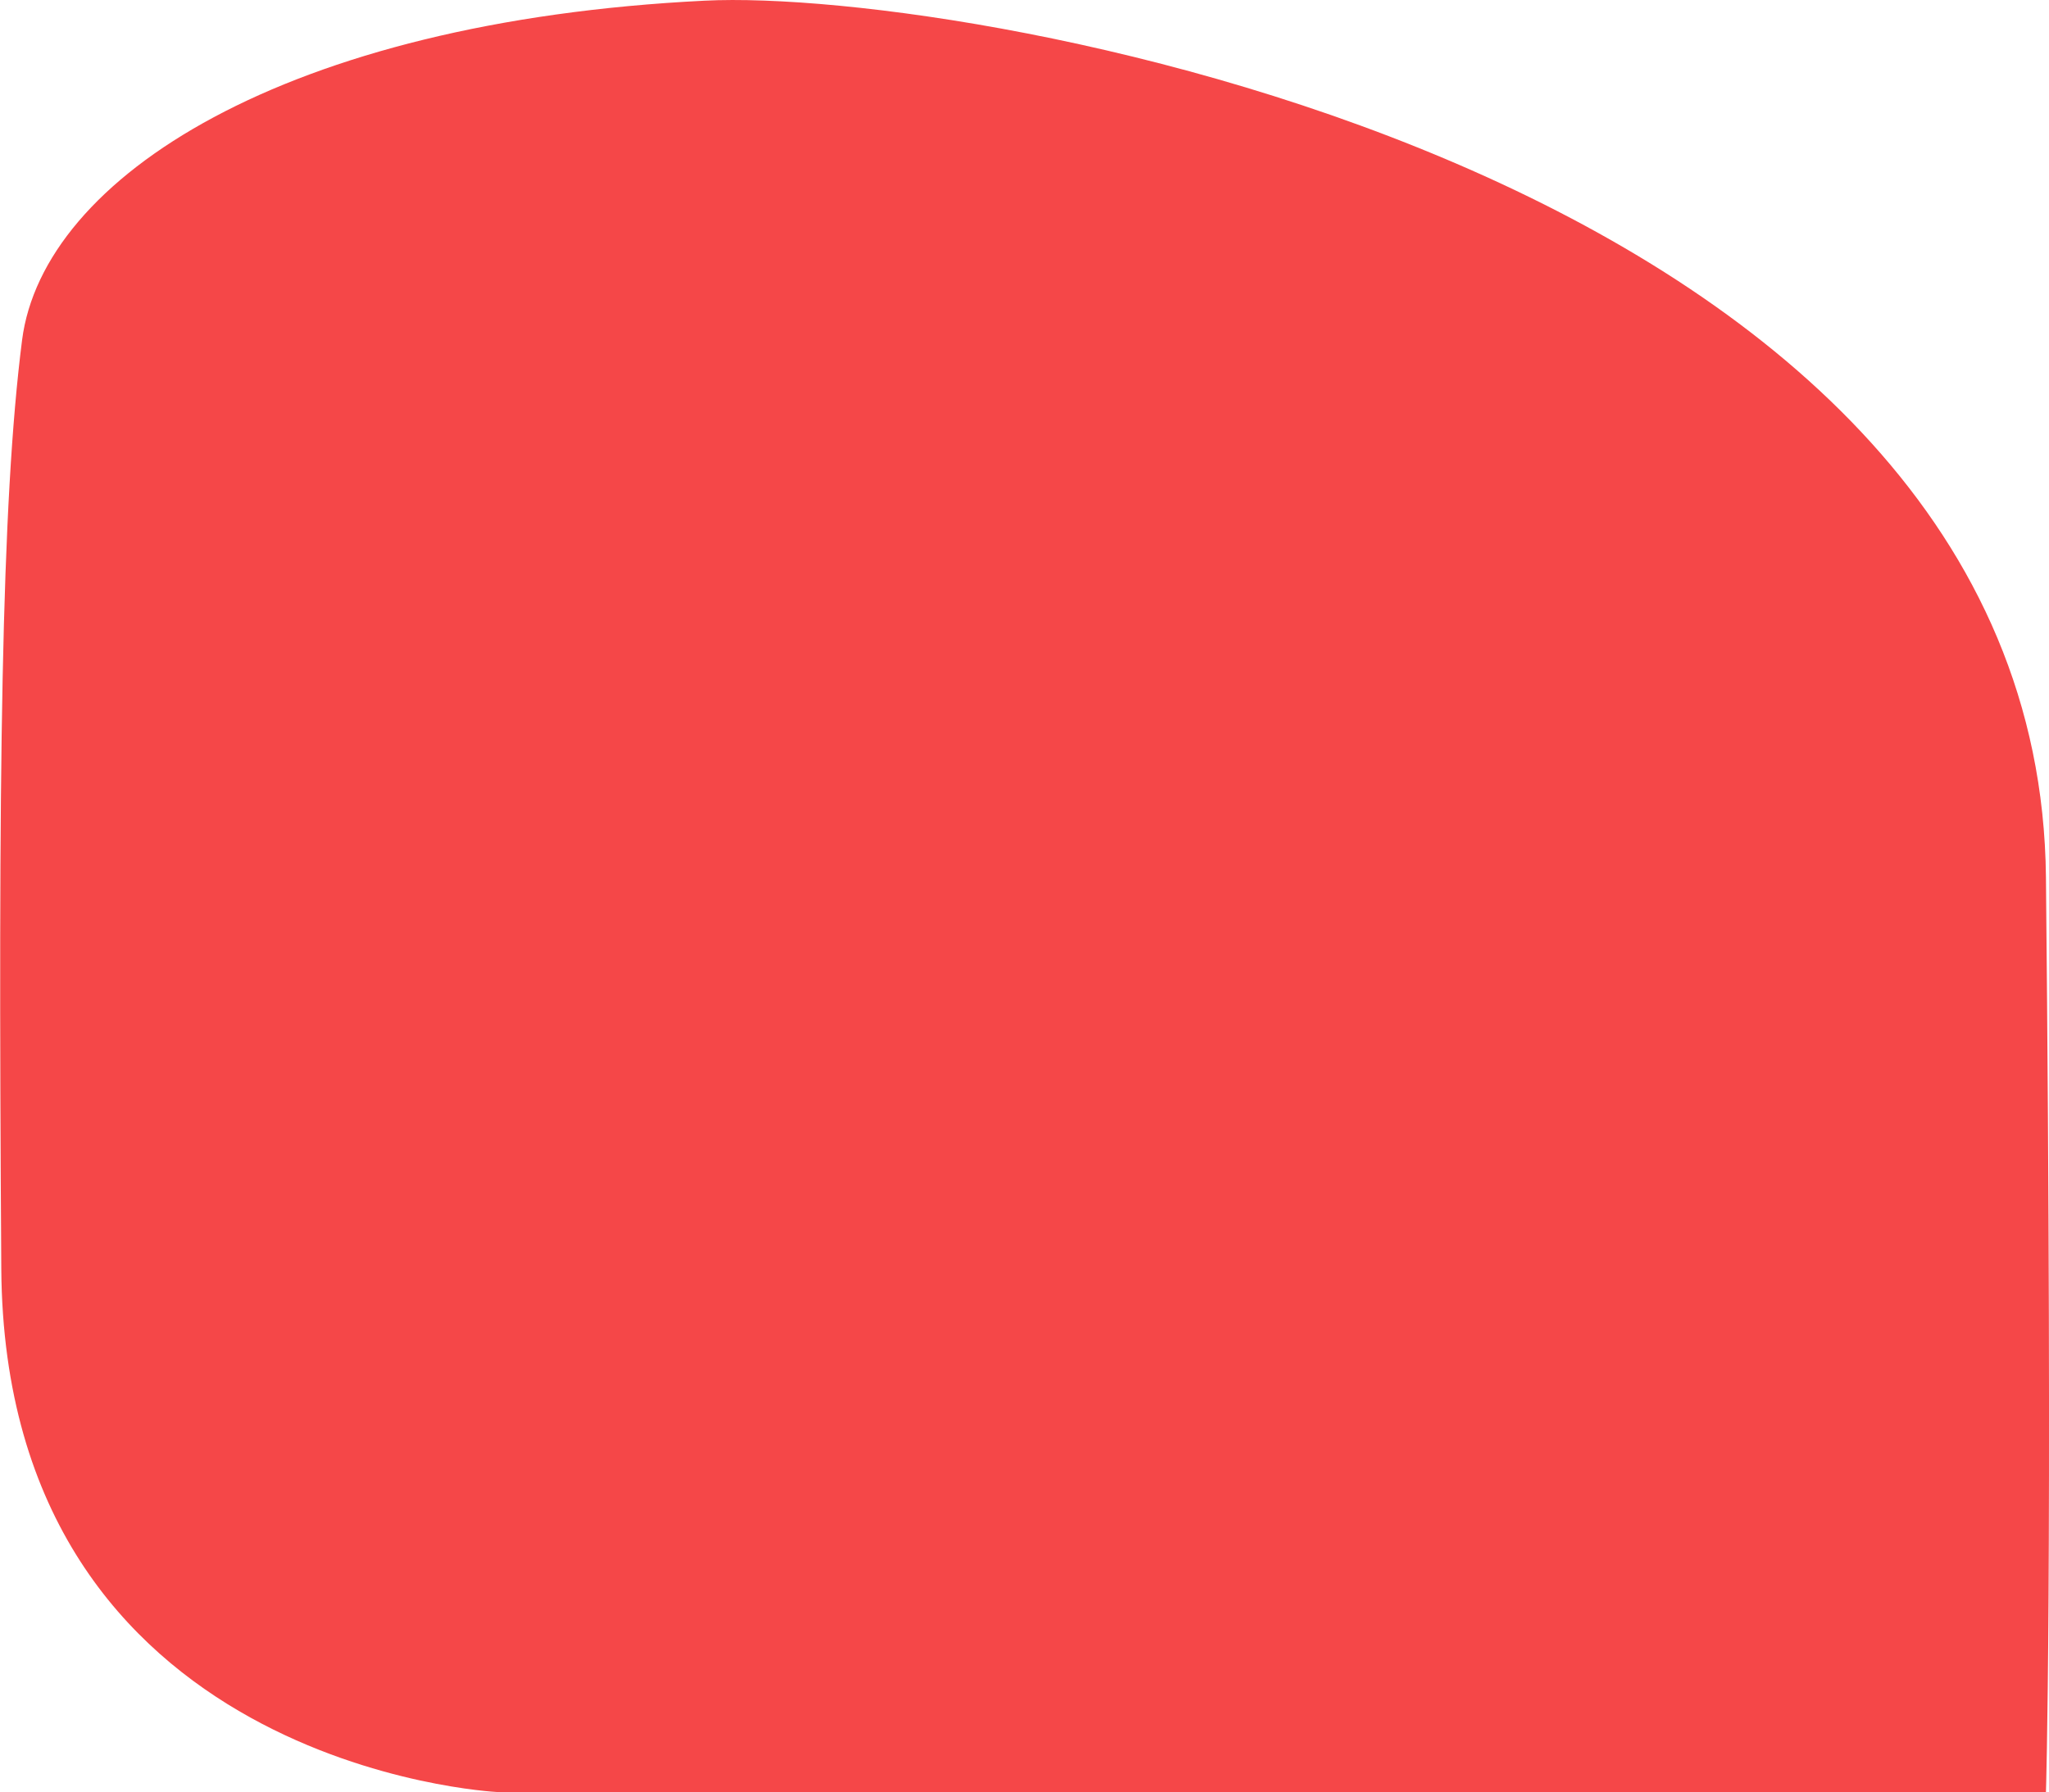 <svg id="Layer_2" data-name="Layer 2" xmlns="http://www.w3.org/2000/svg" viewBox="0 0 301.9 264.1"><path d="M871.55,444.73c39.78-2,196.6,26,197.62,129.19s0,134.81,0,134.81H840.91s-72.51-3.58-73-77.11,0-112.85,3.06-136.85S809.76,447.79,871.55,444.73Z" transform="translate(-767.72 -444.63)" fill="#f54748"/></svg>